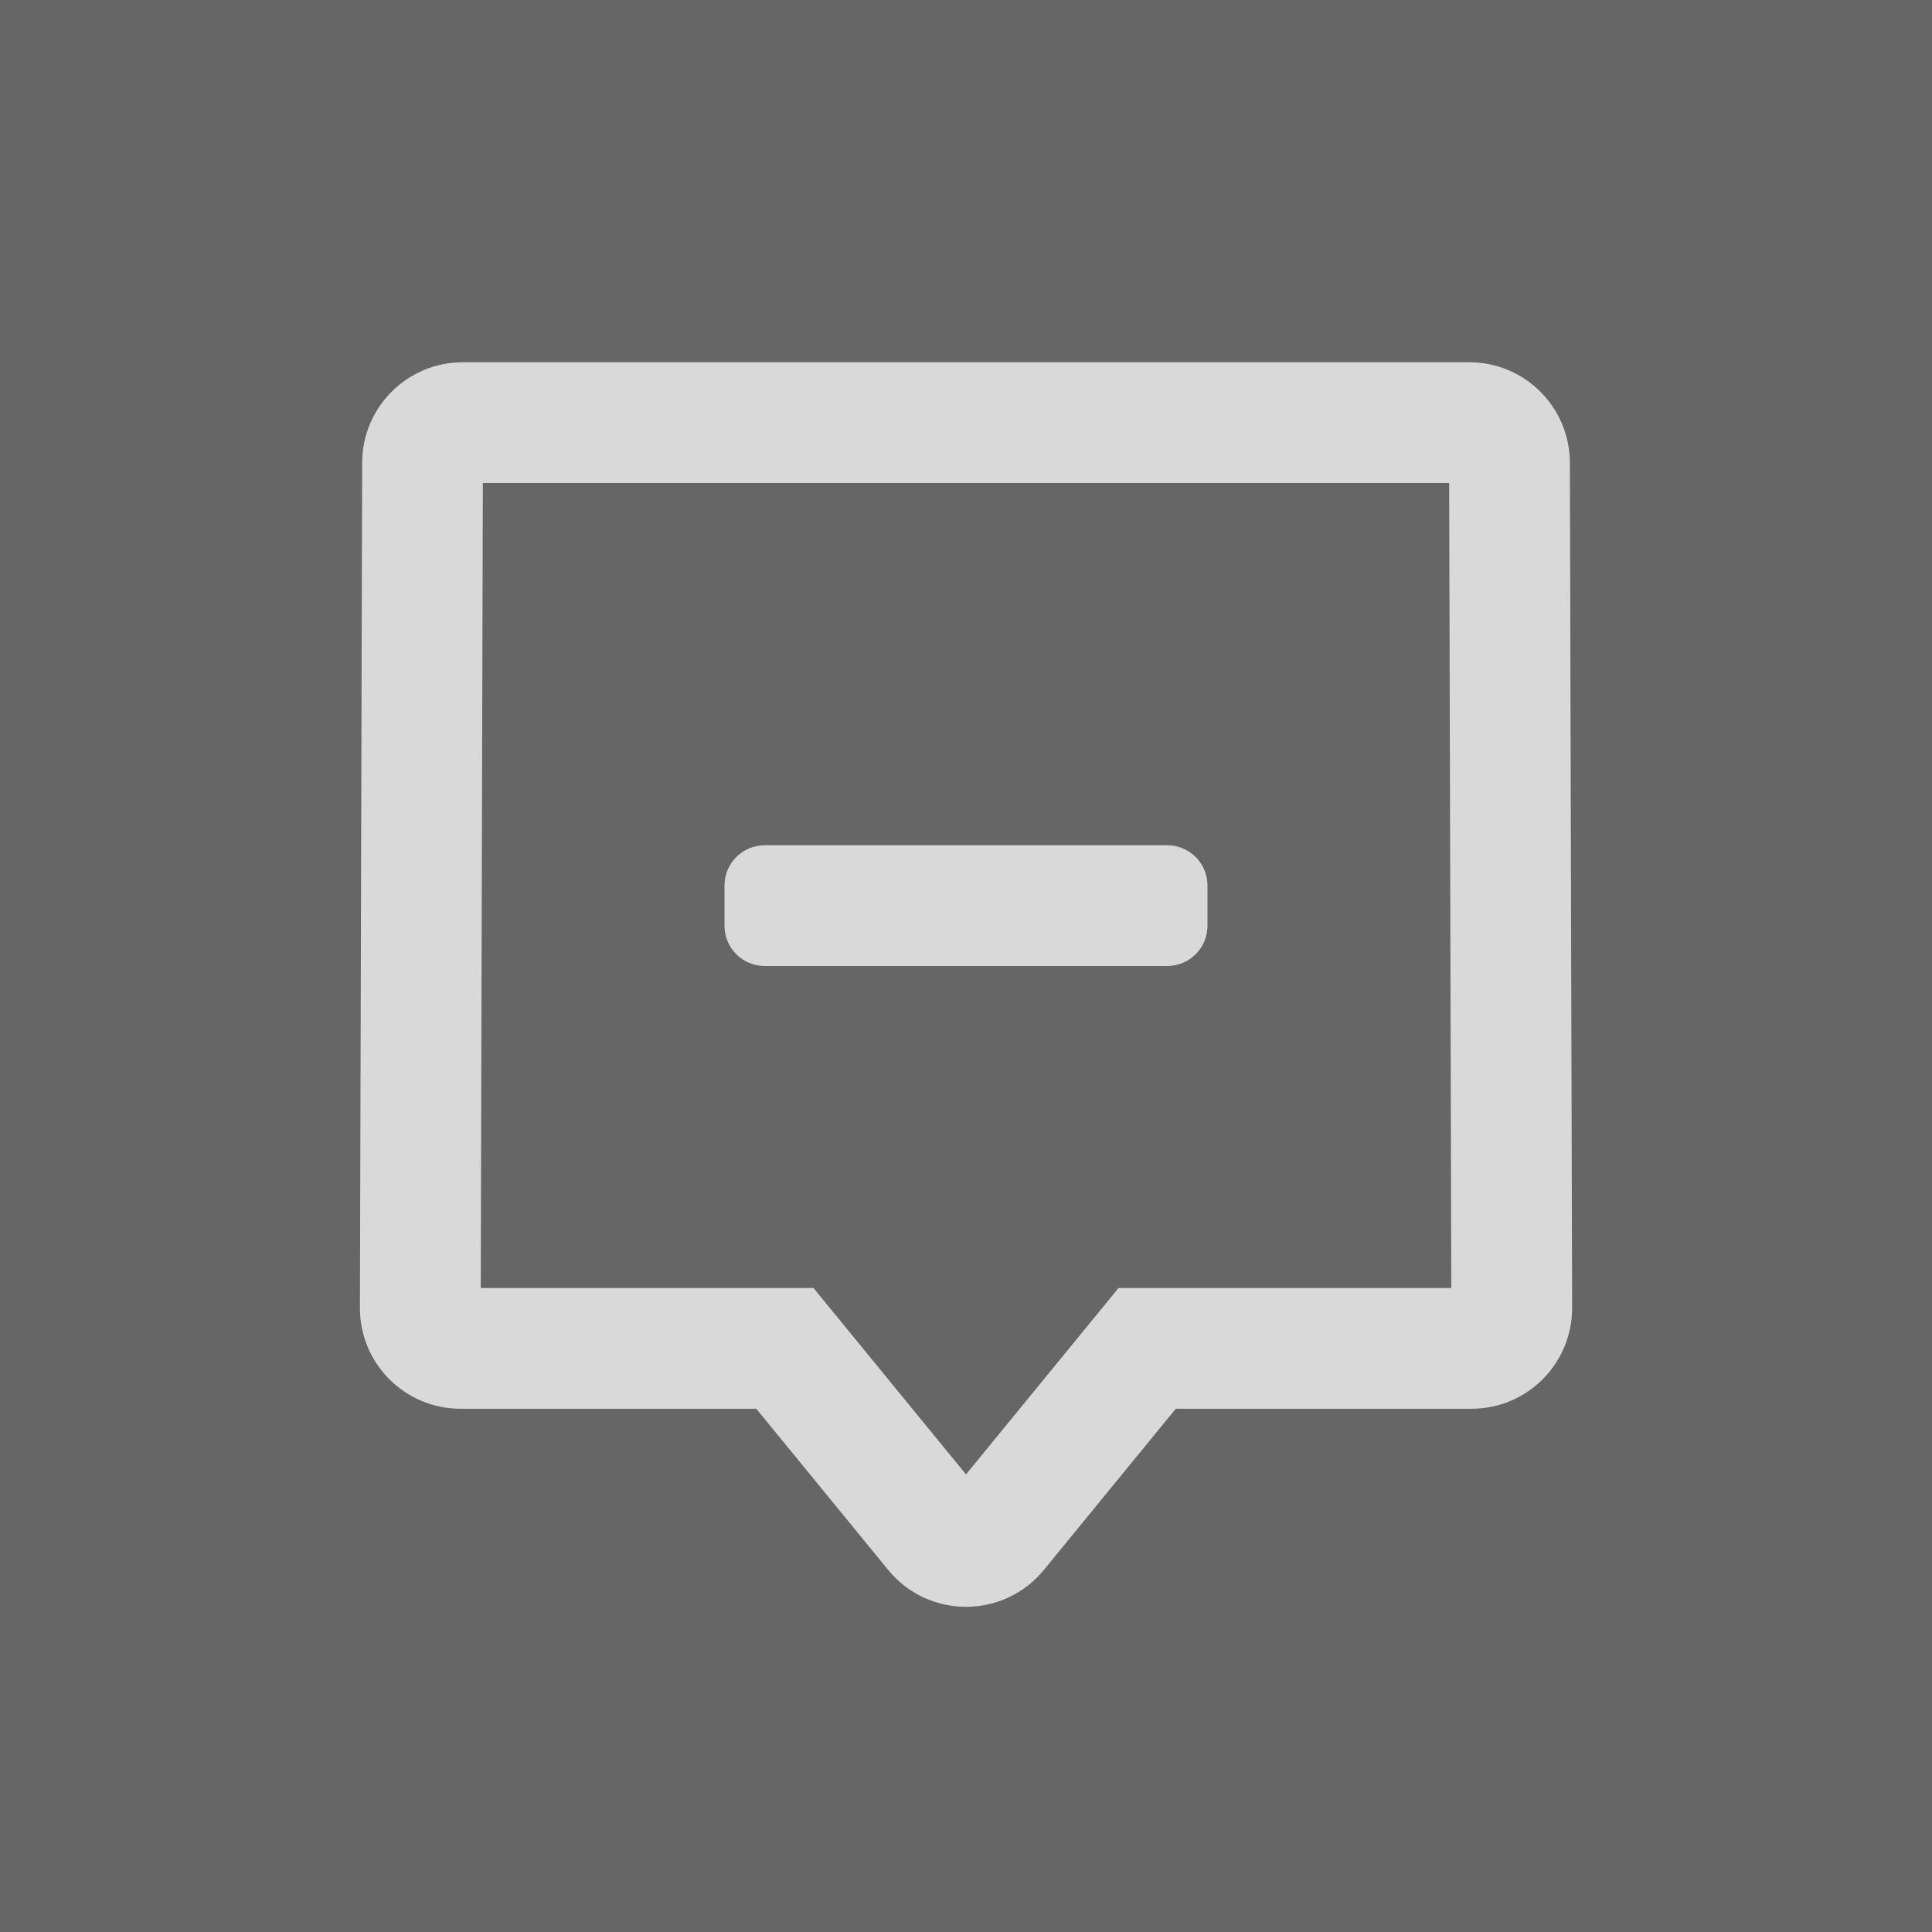<svg width="35" height="35" viewBox="0 0 48 48" fill="#fff" xmlns="http://www.w3.org/2000/svg" style="fill-opacity: 0.75;"><rect x="0" y="0" width="48" height="48" fill="#333333" stroke="none"/><path fill-rule="evenodd" clip-rule="evenodd" d="M8.998 11.493C9.001 10.115 10.12 9 11.498 9H36.503C37.881 9 38.999 10.115 39.003 11.493L39.059 32.493C39.062 33.877 37.942 35 36.559 35H29.211L25.935 39.004C24.935 40.226 23.066 40.227 22.066 39.004L18.79 35H11.442C10.059 35 8.939 33.877 8.942 32.493L8.998 11.493ZM11.996 12L11.944 32H20.211L24 36.631L27.79 32H36.057L36.004 12H11.996Z"></path><path d="M18 22C18 21.448 18.448 21 19 21H29C29.552 21 30 21.448 30 22V23C30 23.552 29.552 24 29 24H19C18.448 24 18 23.552 18 23V22Z"></path></svg>